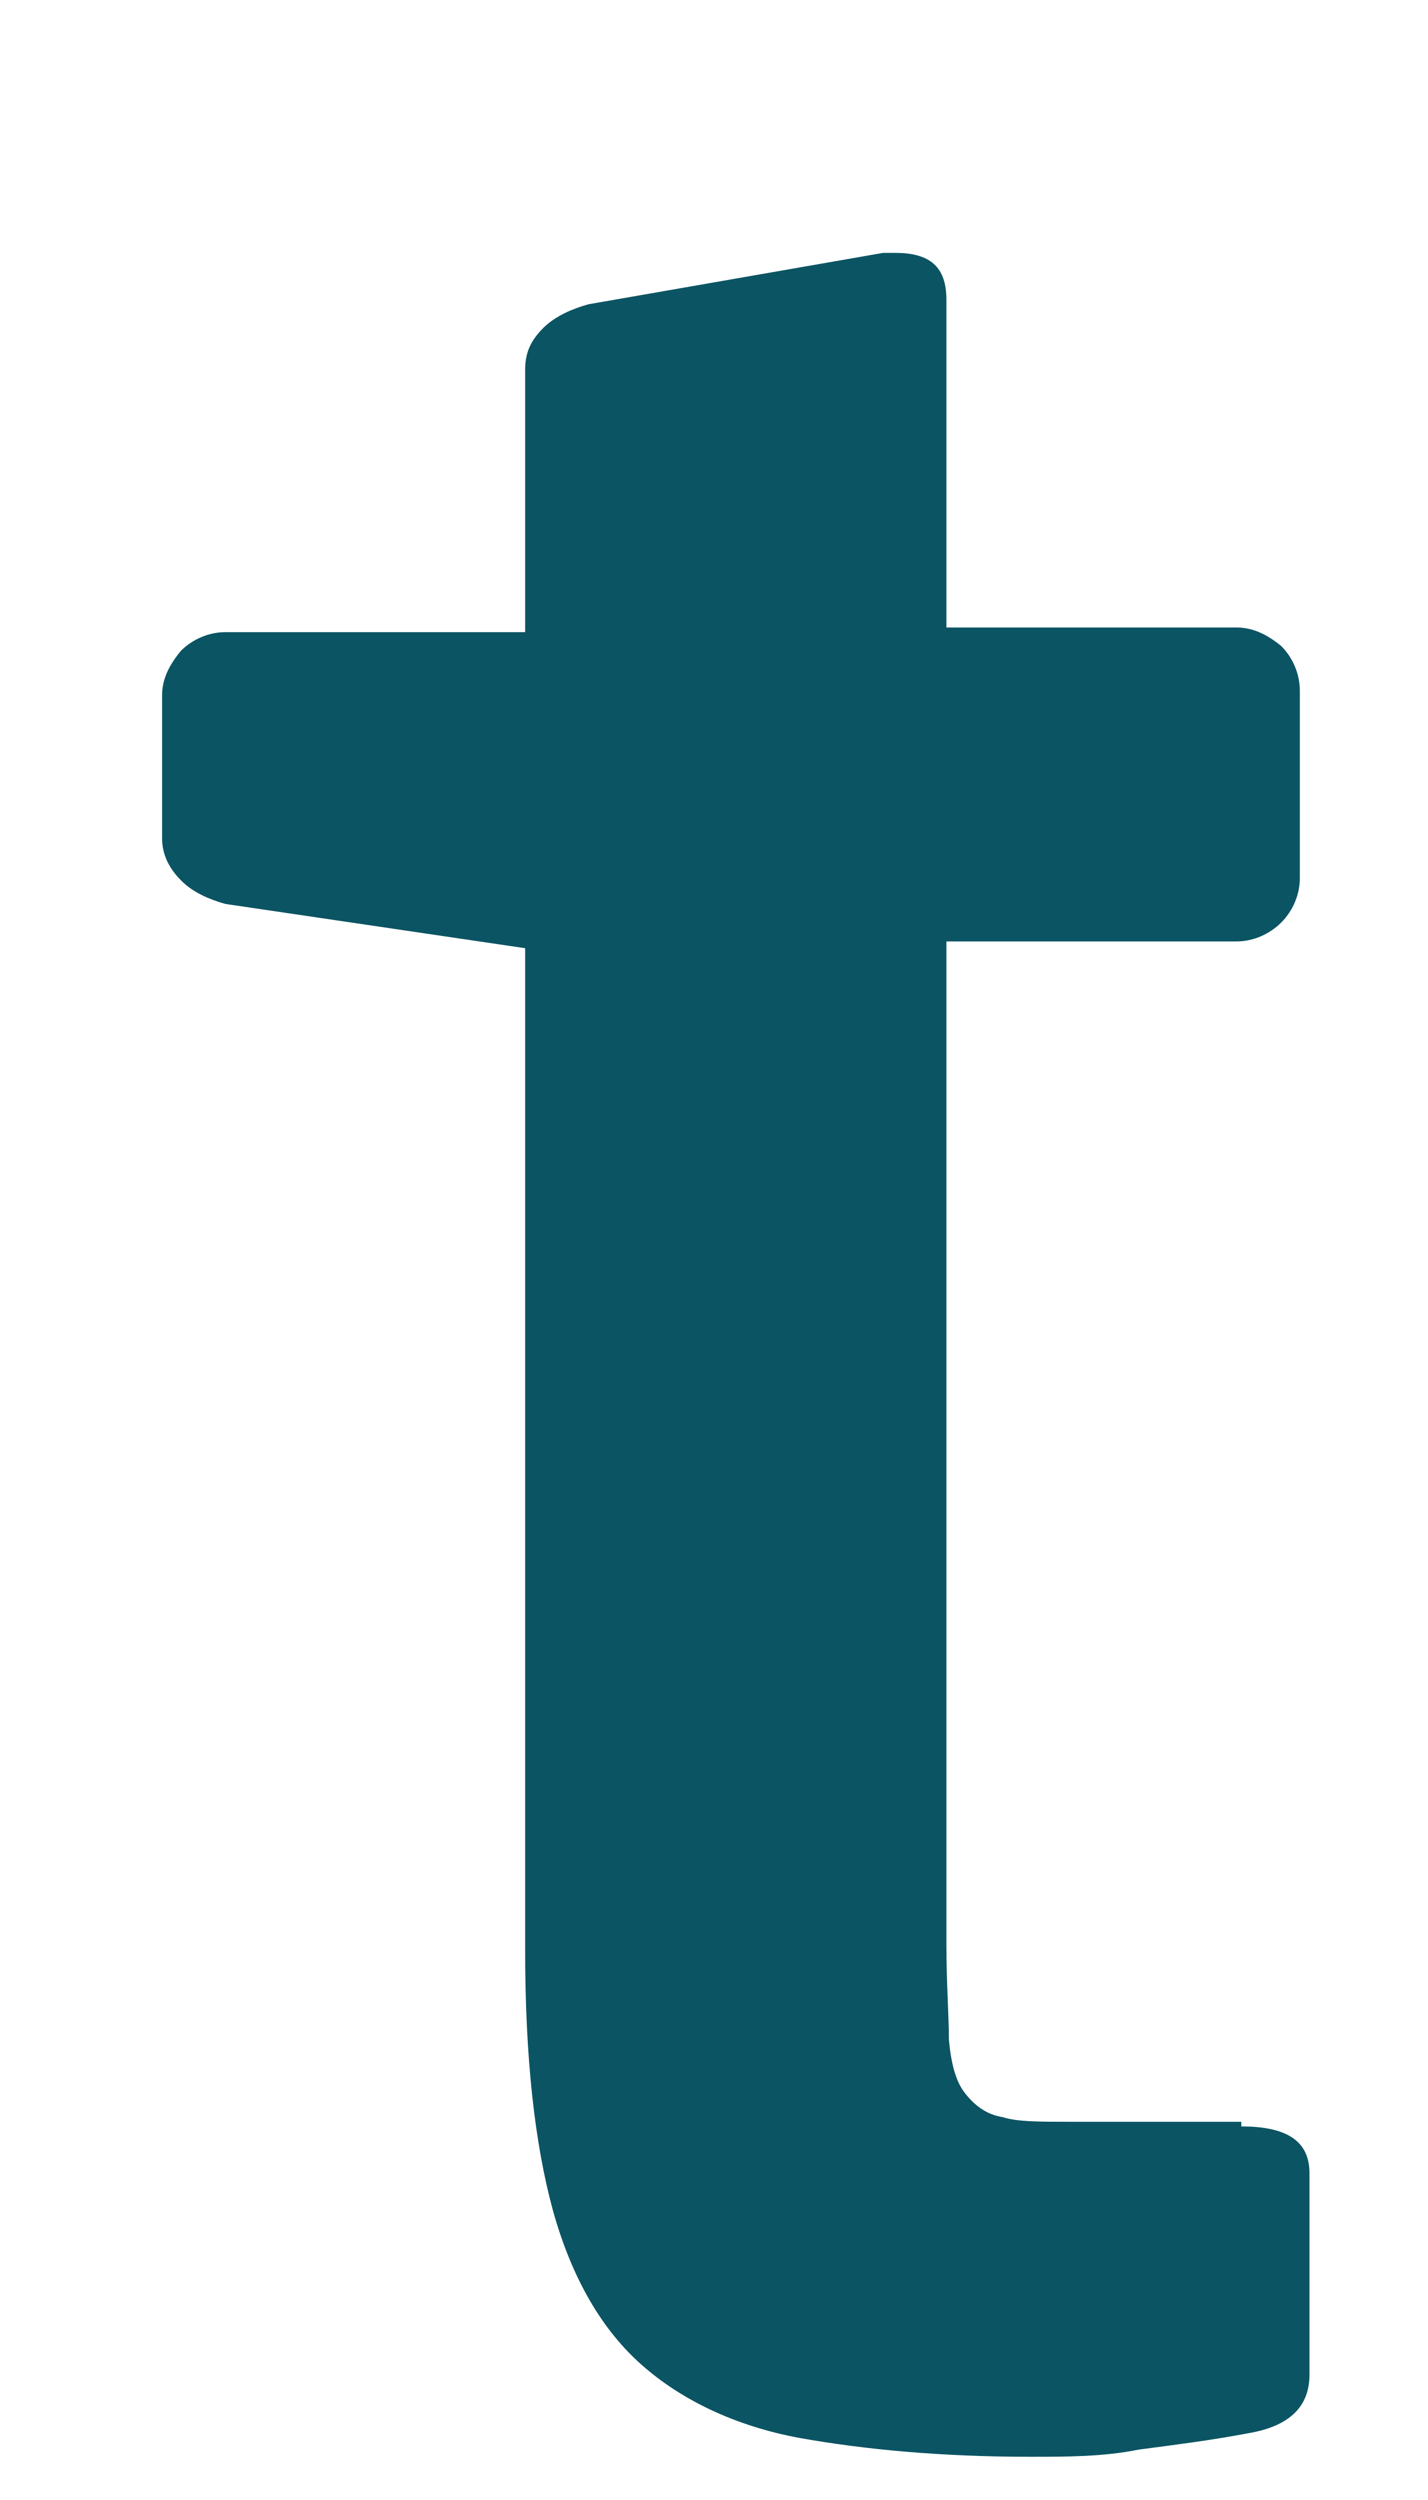 <svg xmlns="http://www.w3.org/2000/svg" width="4" height="7" viewBox="0 0 4 7" fill="none"><path d="M3.477 5.941H2.999C2.913 5.941 2.848 5.941 2.809 5.928C2.763 5.921 2.73 5.895 2.704 5.862C2.677 5.829 2.664 5.777 2.658 5.711C2.658 5.646 2.651 5.554 2.651 5.443V2.636H3.464C3.51 2.636 3.556 2.616 3.589 2.583C3.622 2.55 3.641 2.504 3.641 2.459V1.934C3.641 1.888 3.622 1.842 3.589 1.809C3.55 1.777 3.51 1.757 3.464 1.757H2.651V0.839C2.651 0.747 2.605 0.708 2.507 0.708H2.474L1.648 0.852C1.602 0.865 1.556 0.885 1.523 0.917C1.49 0.95 1.471 0.983 1.471 1.035V1.77H0.631C0.585 1.77 0.539 1.79 0.507 1.822C0.474 1.862 0.454 1.901 0.454 1.947V2.347C0.454 2.393 0.474 2.432 0.507 2.465C0.539 2.498 0.585 2.518 0.631 2.531L1.471 2.655V5.462C1.471 5.757 1.497 6 1.549 6.19C1.602 6.38 1.687 6.525 1.799 6.623C1.91 6.721 2.061 6.793 2.238 6.826C2.422 6.859 2.638 6.879 2.887 6.879C2.986 6.879 3.091 6.879 3.189 6.859C3.287 6.846 3.392 6.833 3.497 6.813C3.609 6.794 3.668 6.741 3.668 6.649V6.085C3.668 5.993 3.602 5.954 3.477 5.954" fill="#0B5463"></path></svg>